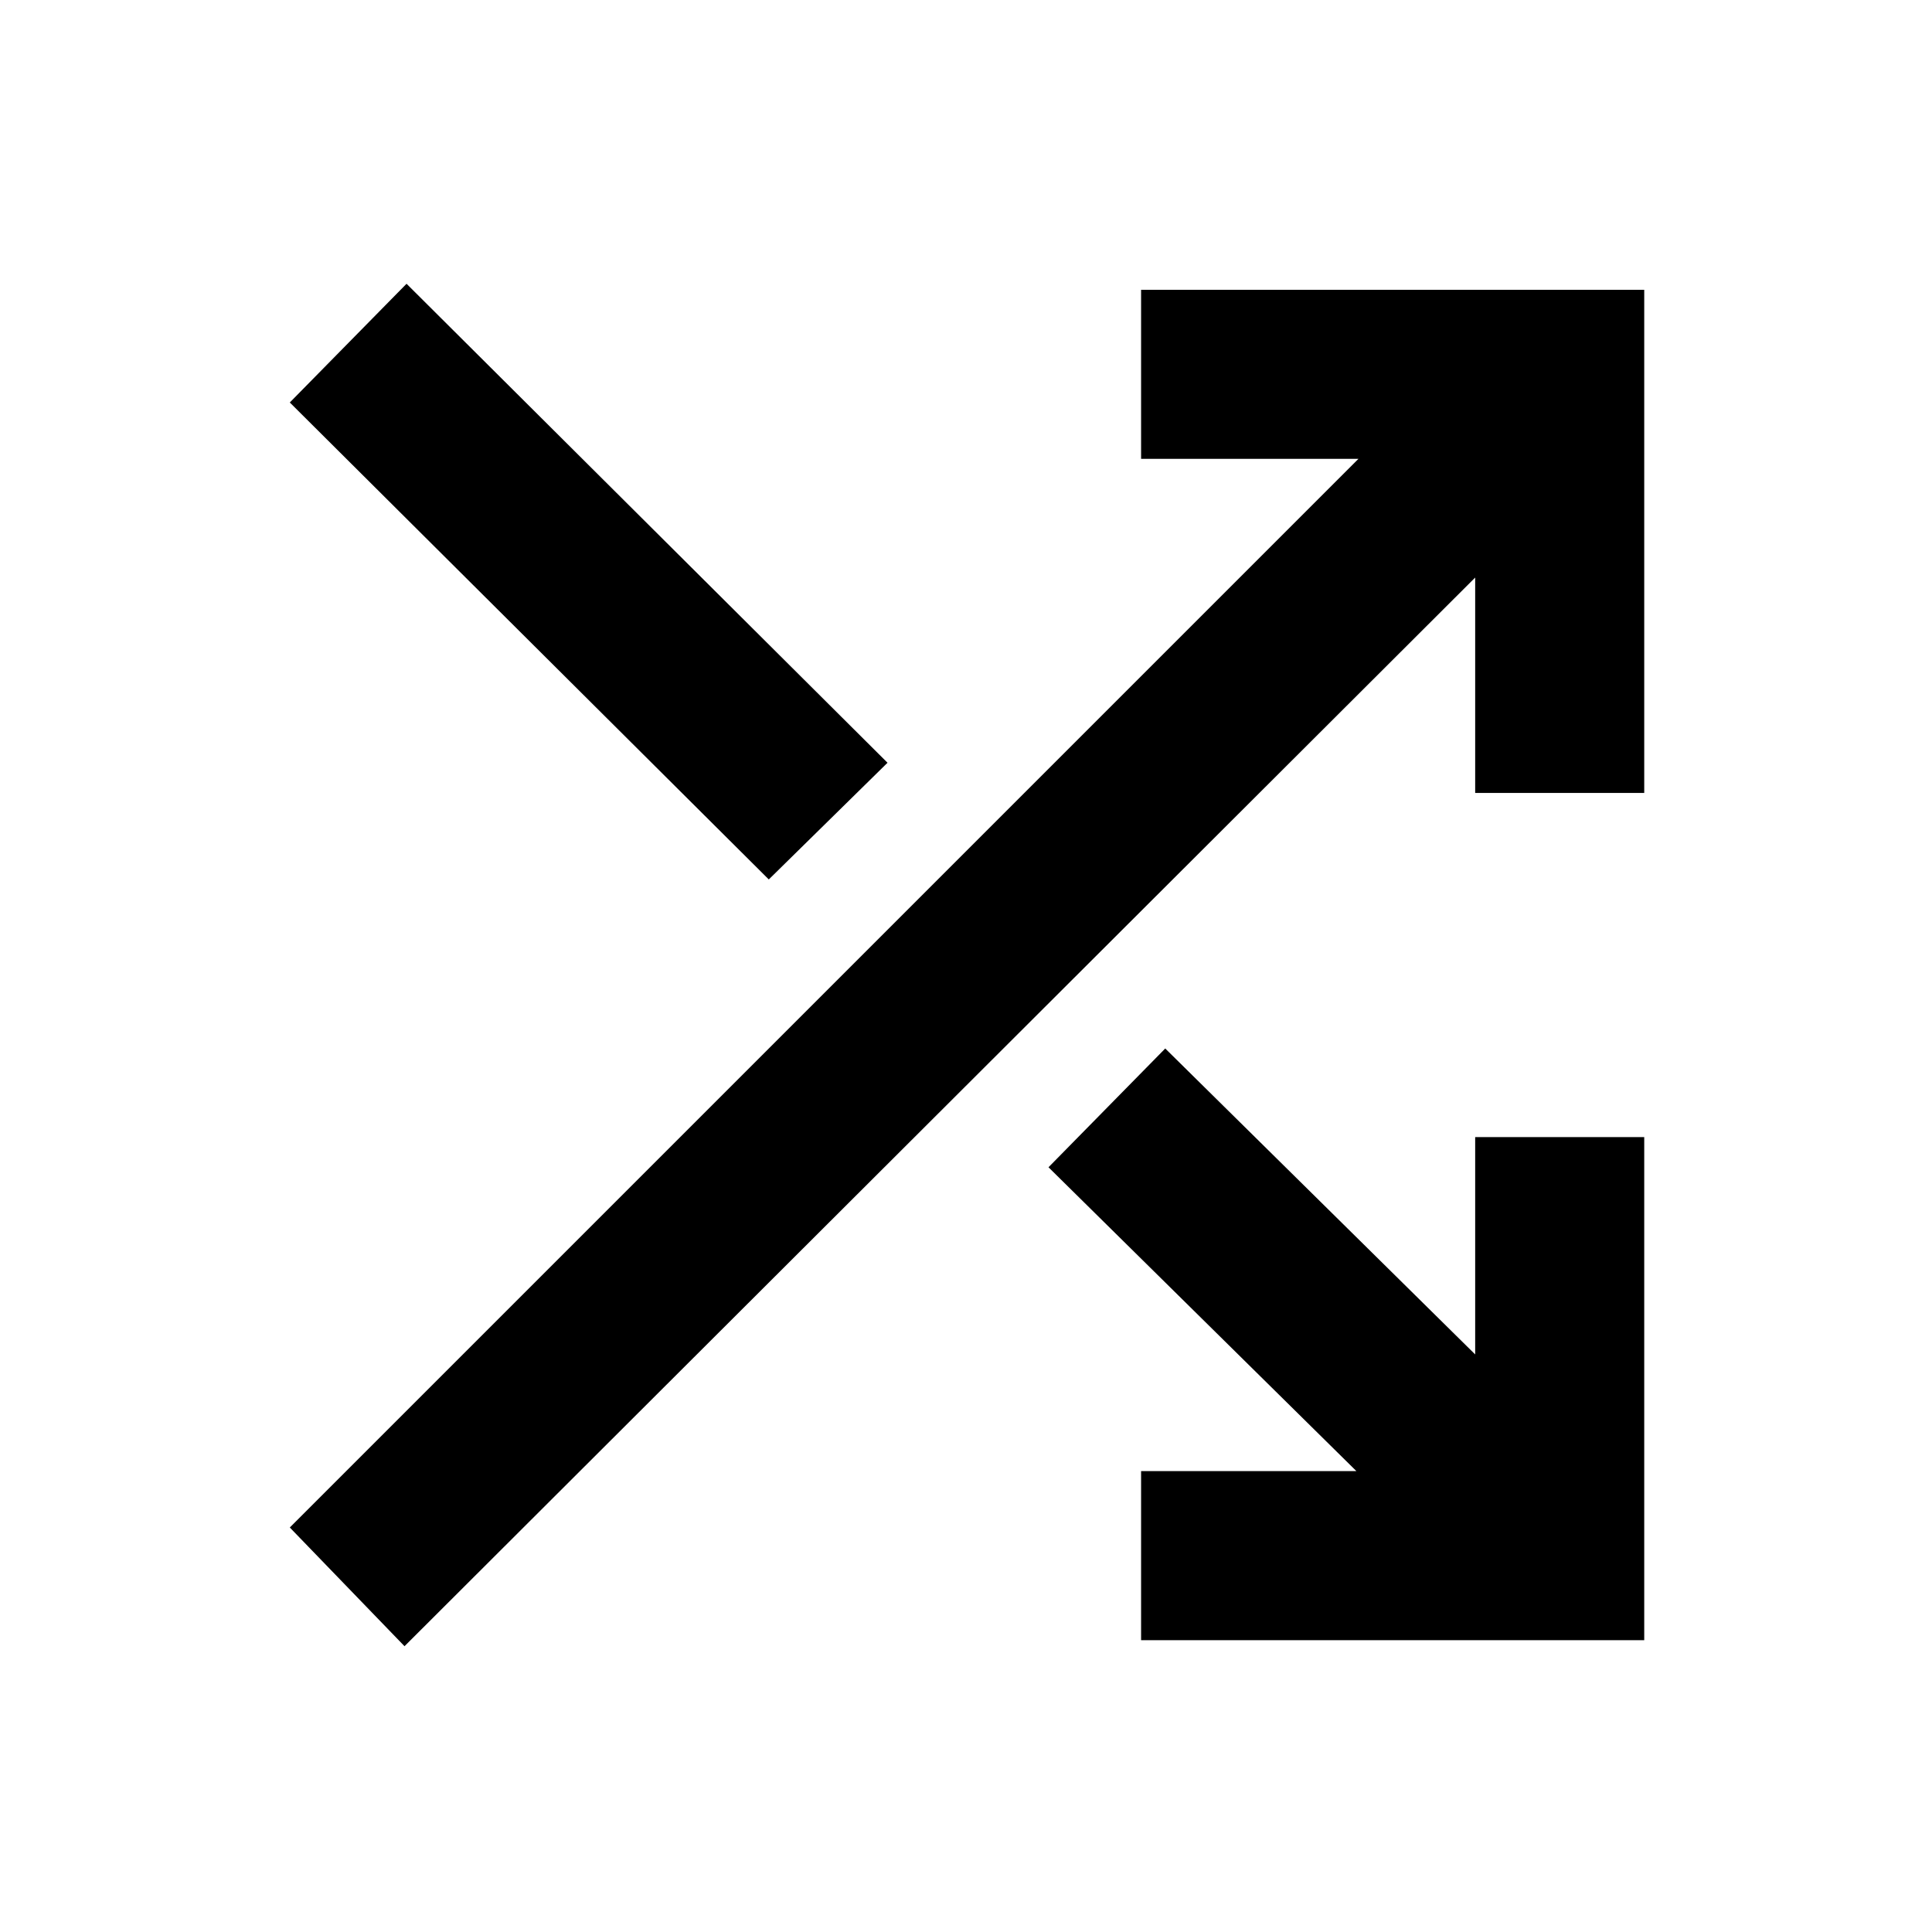 <svg xmlns="http://www.w3.org/2000/svg" height="40" width="40"><path d="M15.917 18.208 6 8.333l2.417-2.458 9.958 9.917Zm7.708 15.75v-3.5h4.458l-6.375-6.291 2.417-2.459 6.417 6.334v-4.5h3.5v10.416Zm-15.25.125L6 31.625 28.125 9.5h-4.5V6h10.417v10.417h-3.5v-4.459Z"/></svg>